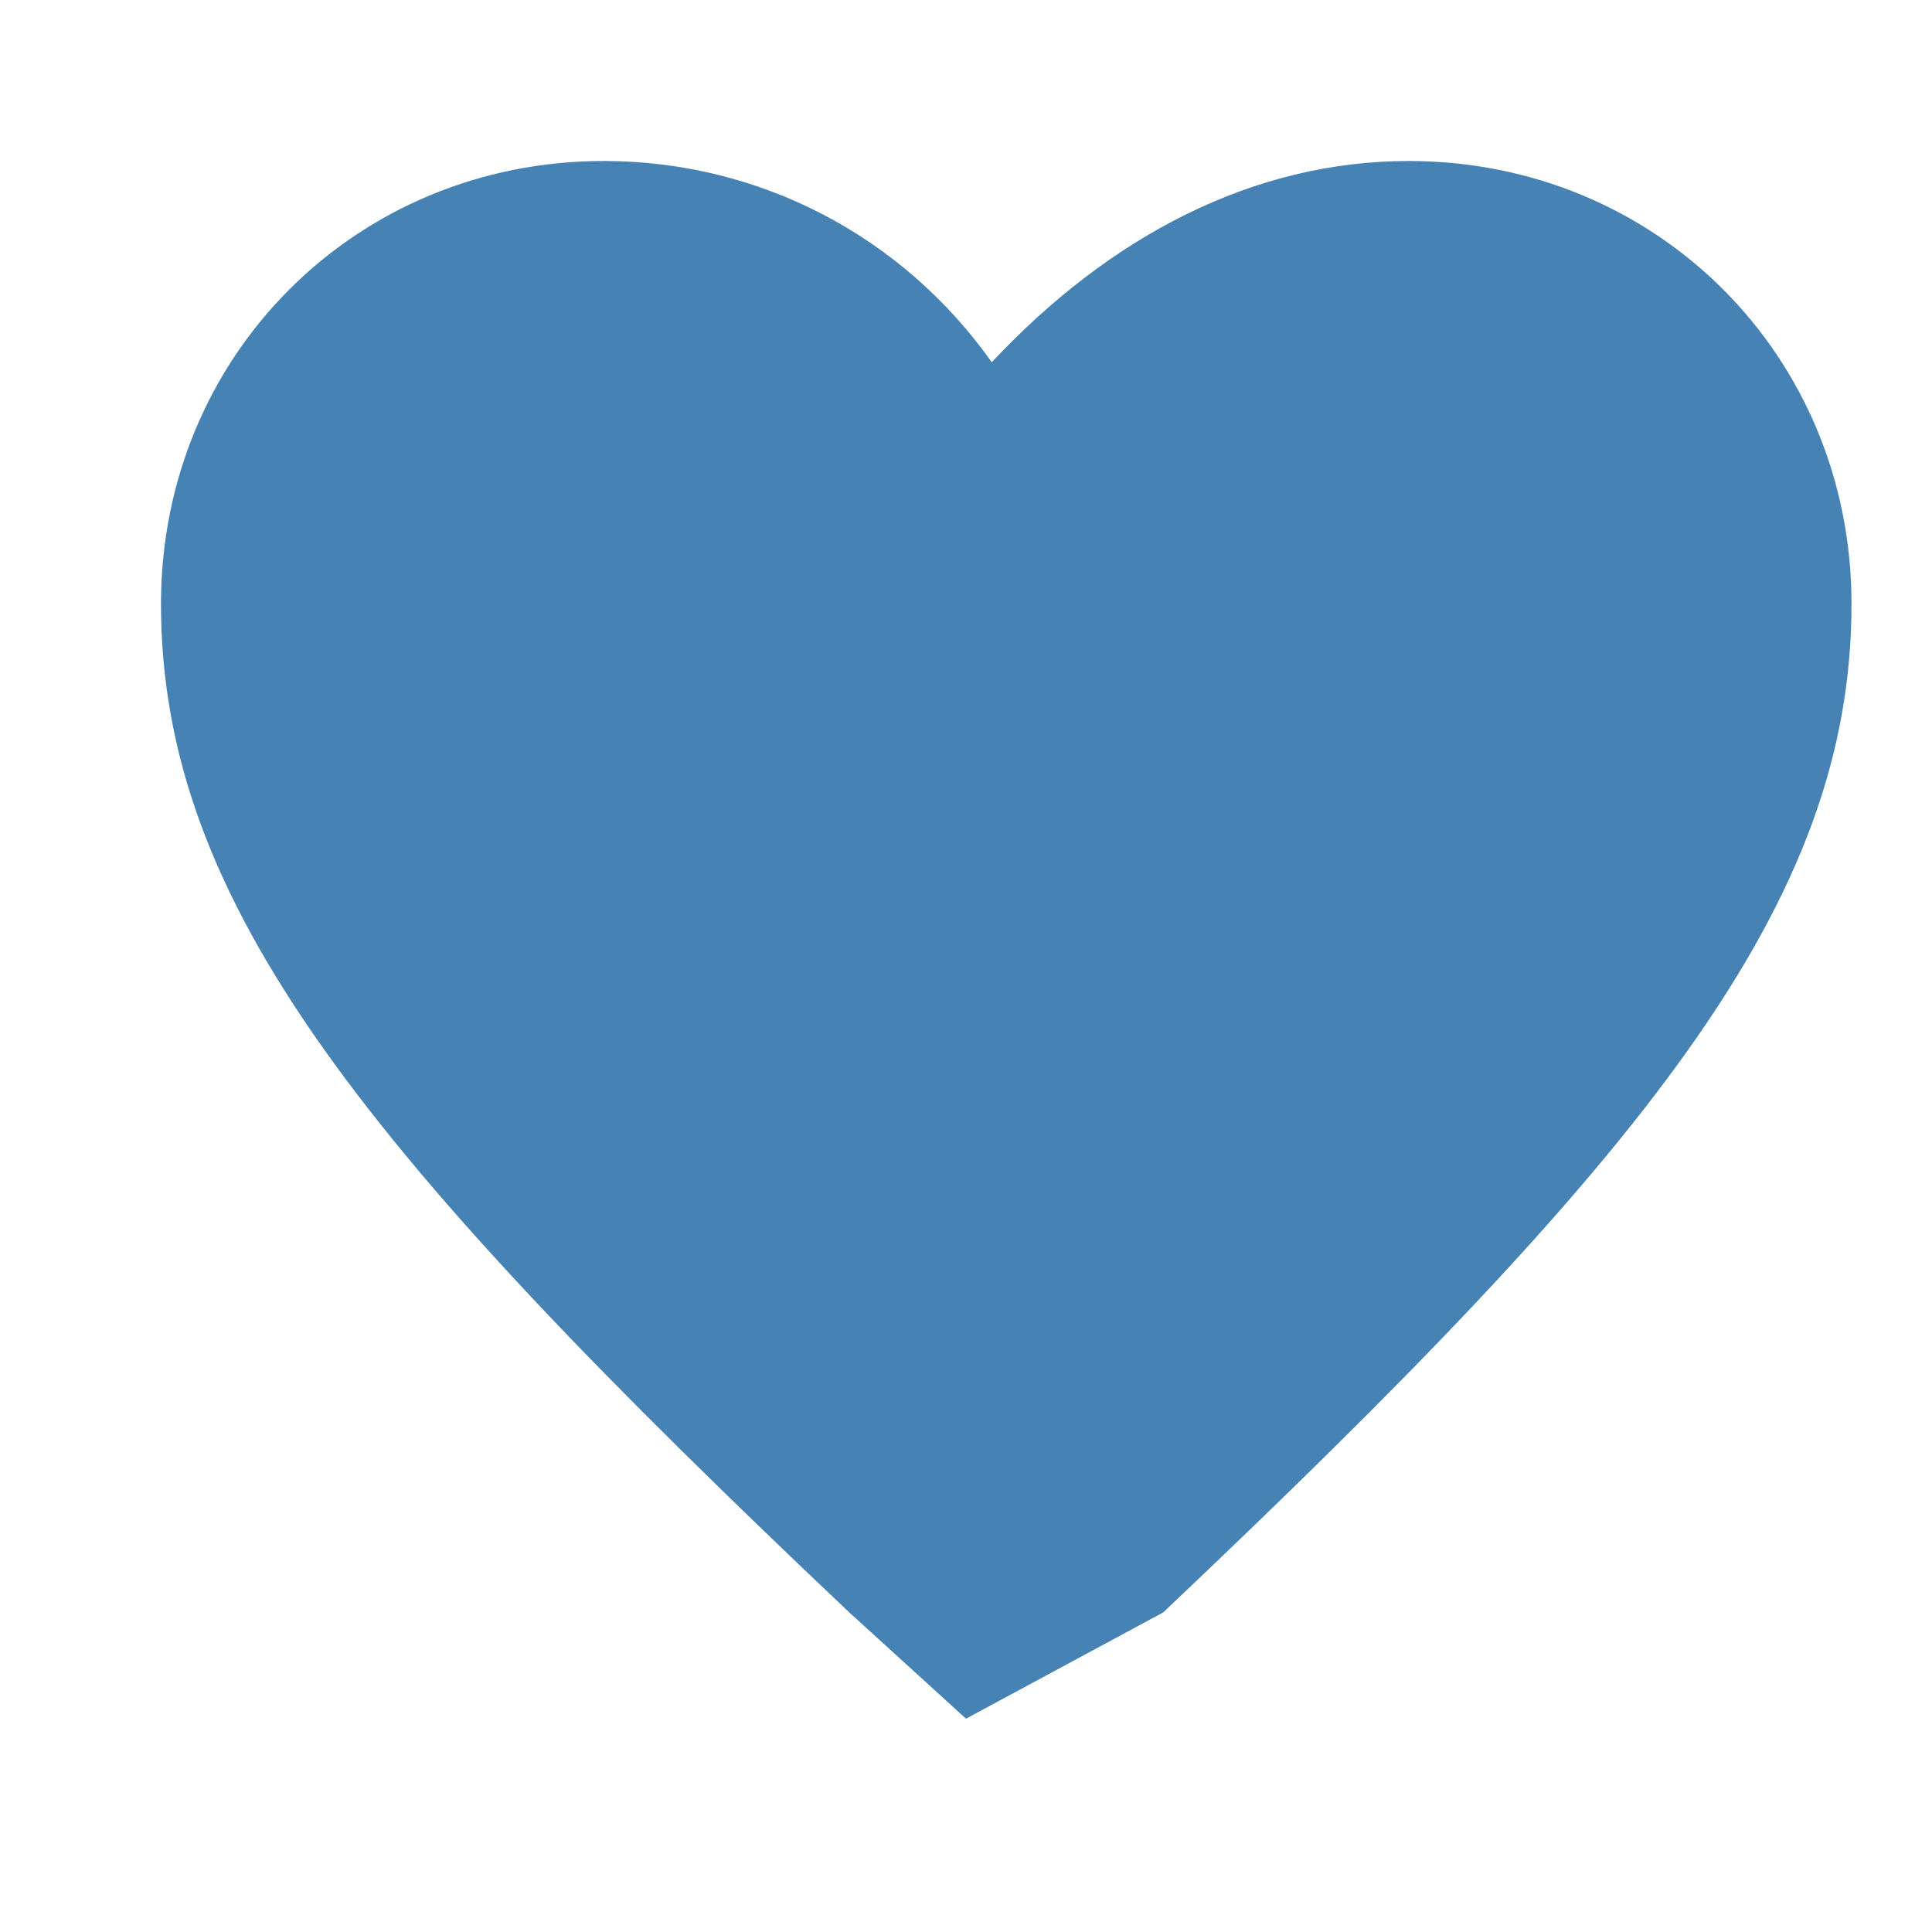 <svg xmlns="http://www.w3.org/2000/svg" viewBox="0 0 24 24" style="height: 20px; width: 20px;">
  <path fill="#4682b4" d="M12 21.35l-1.45-1.32C4.54 14.34 2 11.23 2 7.5 2 4.42 4.42 2 7.5 2c1.93 0 3.71.93 4.82 2.5C13.79 2.93 15.57 2 17.5 2 20.58 2 23 4.42 23 7.5c0 3.73-2.54 6.84-8.55 12.53L12 21.35z" />
</svg>